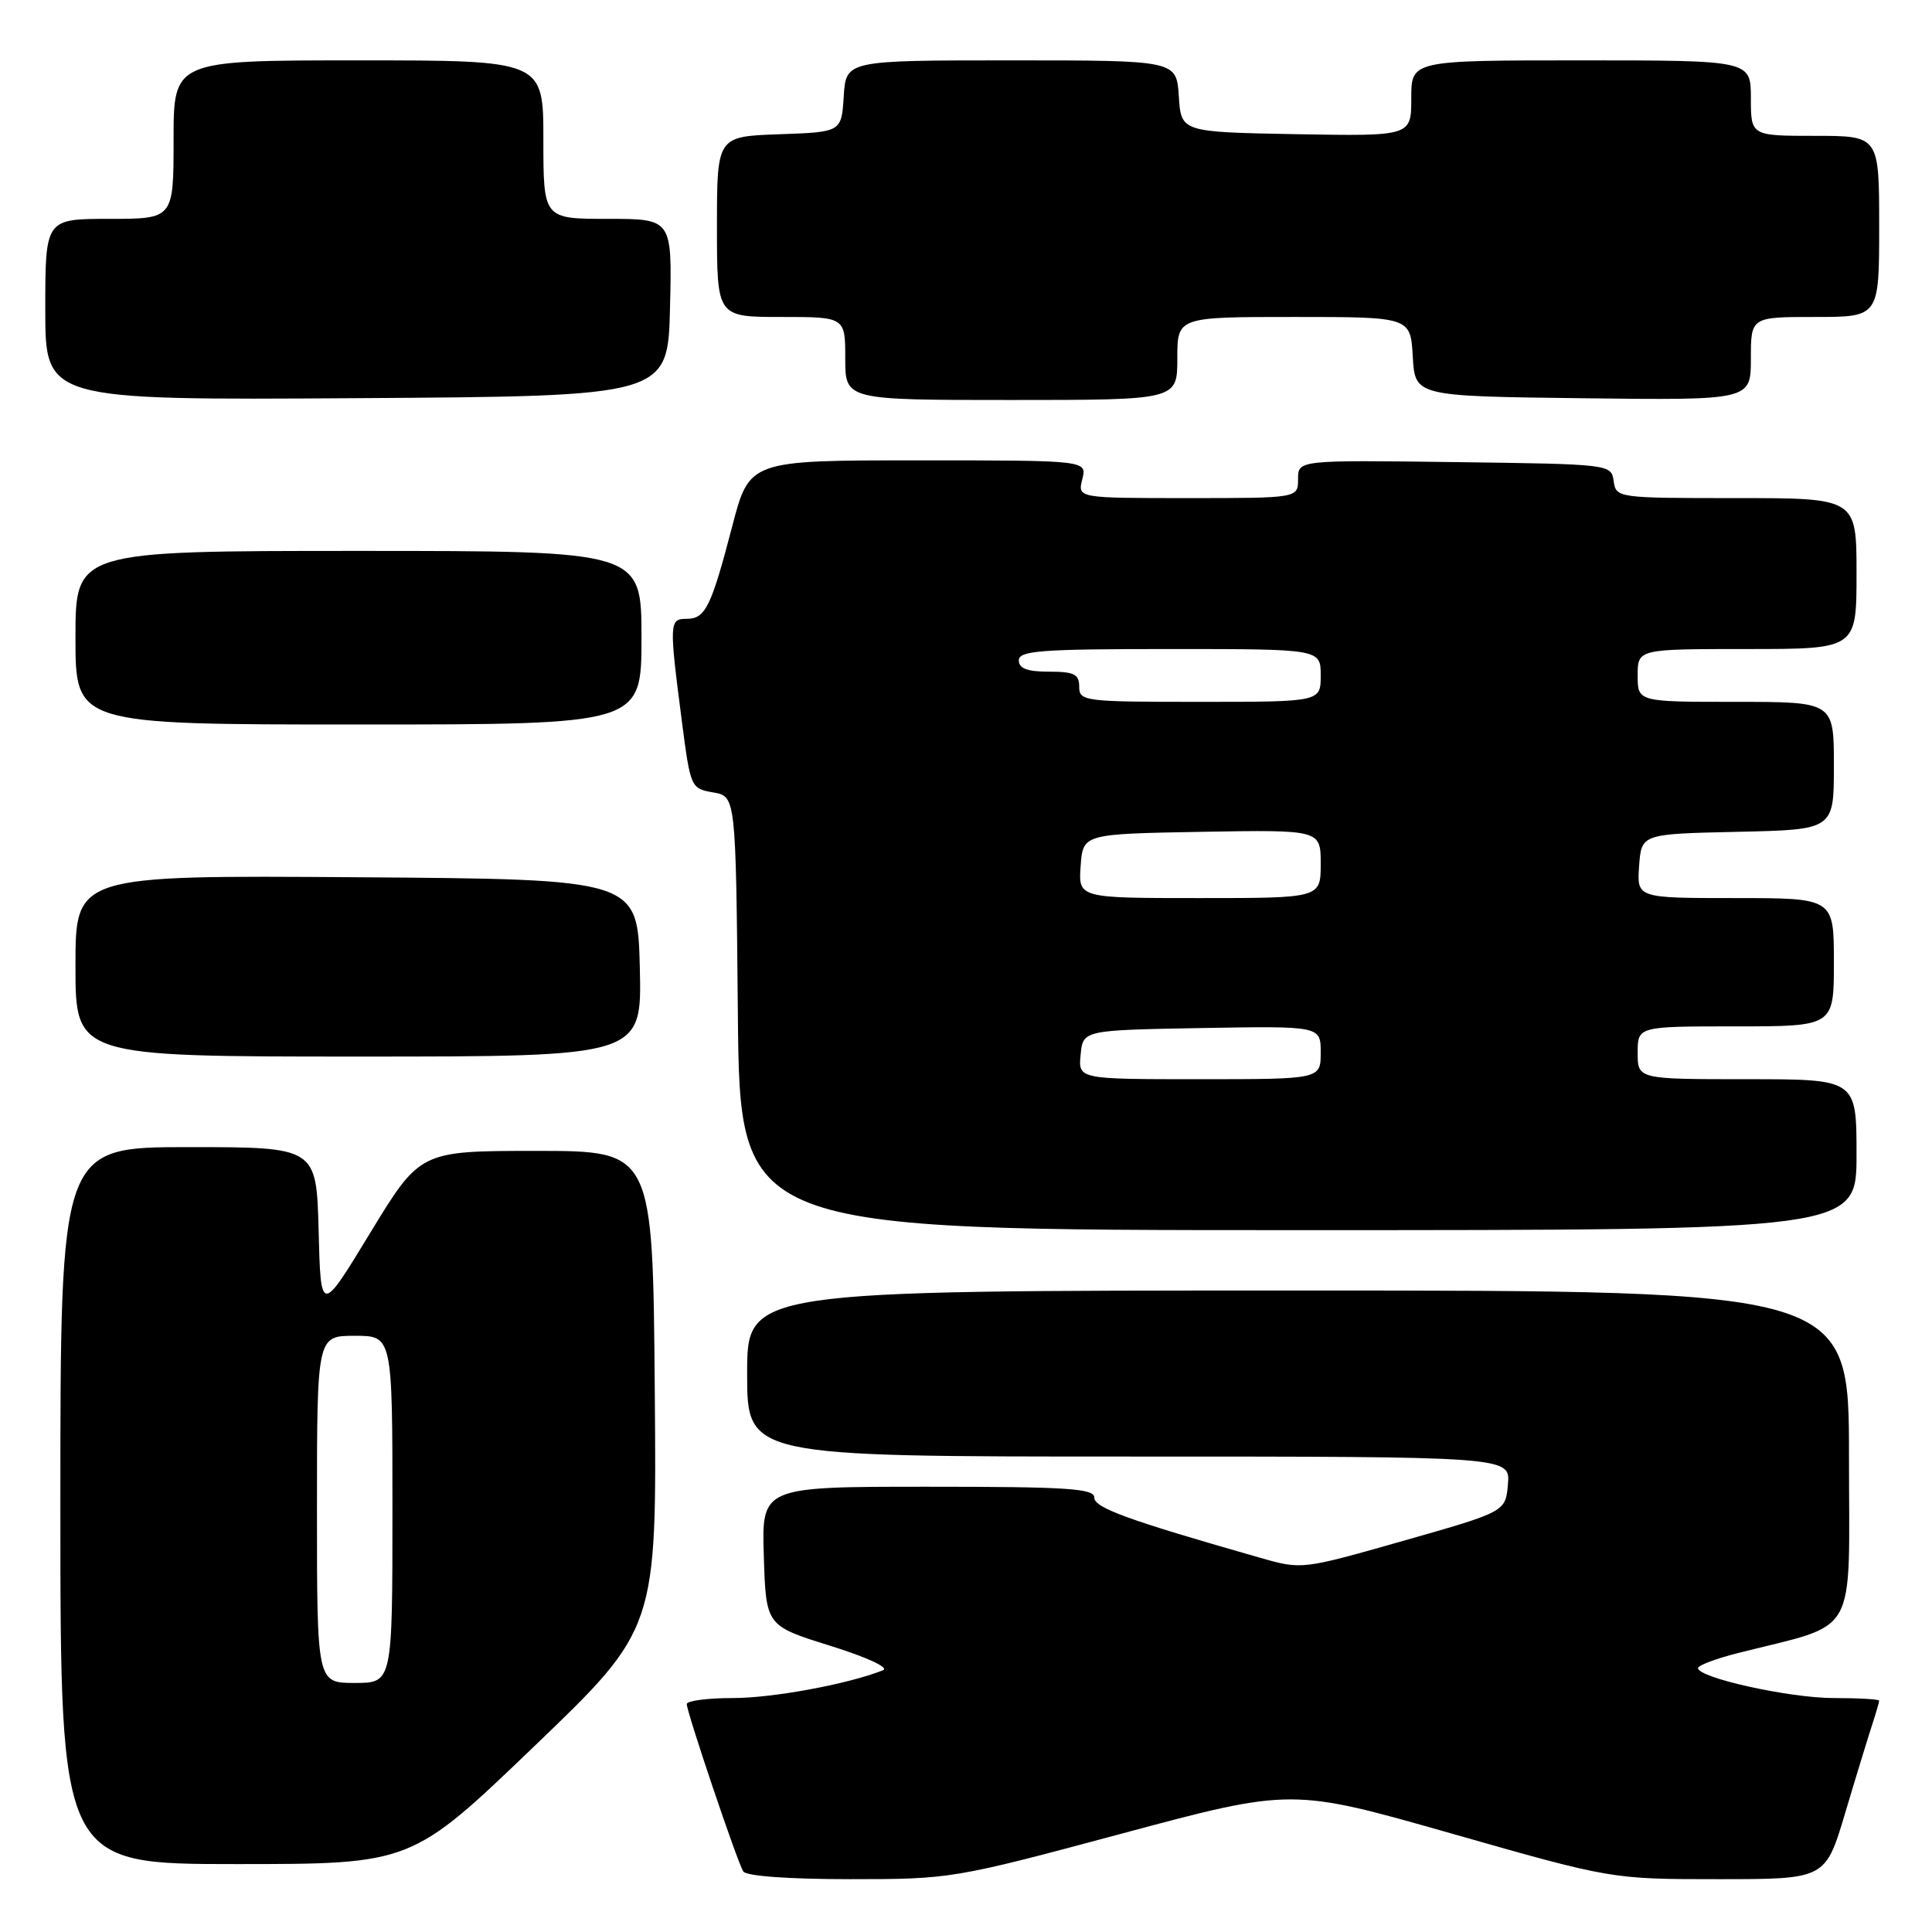 <?xml version="1.0" encoding="UTF-8" standalone="no"?>
<!DOCTYPE svg PUBLIC "-//W3C//DTD SVG 1.1//EN" "http://www.w3.org/Graphics/SVG/1.1/DTD/svg11.dtd" >
<svg xmlns="http://www.w3.org/2000/svg" xmlns:xlink="http://www.w3.org/1999/xlink" version="1.1" viewBox="0 0 256 256">
 <g >
 <path fill="currentColor"
d=" M 148.65 242.96 C 171.16 236.92 171.16 236.92 192.36 242.96 C 213.55 249.00 213.55 249.00 227.71 249.00 C 241.88 249.00 241.88 249.00 244.49 240.25 C 245.92 235.44 247.53 230.20 248.05 228.60 C 248.57 227.01 249.00 225.54 249.00 225.35 C 249.00 225.16 246.29 225.00 242.98 225.00 C 237.12 225.00 225.00 222.32 225.00 221.03 C 225.00 220.67 227.36 219.78 230.25 219.05 C 246.45 214.94 245.00 217.50 245.00 192.96 C 245.00 171.00 245.00 171.00 172.00 171.00 C 99.00 171.00 99.00 171.00 99.00 182.00 C 99.00 193.00 99.00 193.00 149.56 193.00 C 200.12 193.00 200.12 193.00 199.81 196.66 C 199.50 200.31 199.50 200.31 186.00 204.15 C 172.52 207.99 172.49 207.99 167.00 206.42 C 149.51 201.43 145.00 199.80 145.00 198.44 C 145.00 197.23 141.47 197.00 122.96 197.00 C 100.92 197.00 100.92 197.00 101.21 206.21 C 101.50 215.42 101.50 215.42 110.00 218.07 C 114.90 219.60 117.87 220.98 117.00 221.32 C 112.35 223.16 102.41 225.00 97.11 225.00 C 93.75 225.00 91.00 225.36 91.00 225.80 C 91.00 226.88 97.68 246.68 98.48 247.97 C 98.87 248.59 104.48 249.00 112.63 249.00 C 126.00 249.00 126.37 248.94 148.65 242.96 Z  M 70.78 231.40 C 87.03 215.81 87.03 215.81 86.76 184.15 C 86.50 152.50 86.50 152.50 71.08 152.50 C 55.67 152.50 55.67 152.50 49.08 163.32 C 42.50 174.15 42.50 174.15 42.22 163.07 C 41.93 152.00 41.93 152.00 24.97 152.00 C 8.00 152.00 8.00 152.00 8.00 199.50 C 8.00 247.00 8.00 247.00 31.27 247.00 C 54.53 247.00 54.53 247.00 70.78 231.40 Z  M 246.00 153.00 C 246.00 143.00 246.00 143.00 231.50 143.00 C 217.00 143.00 217.00 143.00 217.00 139.50 C 217.00 136.00 217.00 136.00 230.00 136.00 C 243.00 136.00 243.00 136.00 243.00 127.50 C 243.00 119.00 243.00 119.00 229.94 119.00 C 216.89 119.00 216.89 119.00 217.19 114.75 C 217.50 110.50 217.50 110.50 230.25 110.22 C 243.00 109.94 243.00 109.94 243.00 101.47 C 243.00 93.00 243.00 93.00 230.00 93.00 C 217.00 93.00 217.00 93.00 217.00 89.50 C 217.00 86.00 217.00 86.00 231.50 86.00 C 246.00 86.00 246.00 86.00 246.00 76.00 C 246.00 66.00 246.00 66.00 230.07 66.00 C 214.31 66.00 214.14 65.98 213.82 63.75 C 213.50 61.51 213.41 61.50 192.75 61.23 C 172.00 60.96 172.00 60.96 172.00 63.48 C 172.00 66.00 172.00 66.00 157.39 66.00 C 142.78 66.00 142.78 66.00 143.41 63.50 C 144.04 61.00 144.04 61.00 121.67 61.00 C 99.30 61.00 99.30 61.00 97.02 69.75 C 94.22 80.47 93.47 82.00 90.96 82.00 C 88.68 82.00 88.66 82.52 90.34 95.49 C 91.49 104.37 91.54 104.49 94.50 105.00 C 97.50 105.52 97.50 105.52 97.77 134.26 C 98.03 163.00 98.03 163.00 172.02 163.00 C 246.00 163.00 246.00 163.00 246.00 153.00 Z  M 84.78 128.25 C 84.50 116.50 84.50 116.50 47.25 116.24 C 10.00 115.98 10.00 115.98 10.00 127.99 C 10.00 140.00 10.00 140.00 47.53 140.00 C 85.06 140.00 85.06 140.00 84.78 128.25 Z  M 85.00 84.50 C 85.00 73.00 85.00 73.00 47.50 73.00 C 10.00 73.00 10.00 73.00 10.00 84.50 C 10.00 96.00 10.00 96.00 47.50 96.00 C 85.00 96.00 85.00 96.00 85.00 84.50 Z  M 88.78 40.75 C 89.06 29.00 89.06 29.00 80.53 29.00 C 72.00 29.00 72.00 29.00 72.00 18.50 C 72.00 8.00 72.00 8.00 47.50 8.00 C 23.00 8.00 23.00 8.00 23.00 18.50 C 23.00 29.00 23.00 29.00 14.50 29.00 C 6.00 29.00 6.00 29.00 6.00 41.01 C 6.00 53.02 6.00 53.02 47.25 52.76 C 88.50 52.50 88.50 52.50 88.78 40.75 Z  M 156.00 47.50 C 156.00 42.00 156.00 42.00 171.45 42.00 C 186.90 42.00 186.90 42.00 187.20 47.25 C 187.50 52.50 187.50 52.50 209.75 52.77 C 232.00 53.04 232.00 53.04 232.00 47.52 C 232.00 42.00 232.00 42.00 240.50 42.00 C 249.00 42.00 249.00 42.00 249.00 30.00 C 249.00 18.00 249.00 18.00 240.50 18.00 C 232.00 18.00 232.00 18.00 232.00 13.00 C 232.00 8.00 232.00 8.00 209.50 8.00 C 187.00 8.00 187.00 8.00 187.00 13.03 C 187.00 18.05 187.00 18.05 171.75 17.78 C 156.50 17.50 156.50 17.50 156.20 12.75 C 155.89 8.00 155.89 8.00 134.00 8.00 C 112.11 8.00 112.11 8.00 111.80 12.75 C 111.50 17.50 111.50 17.50 103.25 17.79 C 95.00 18.08 95.00 18.08 95.00 30.04 C 95.00 42.00 95.00 42.00 103.50 42.00 C 112.00 42.00 112.00 42.00 112.00 47.50 C 112.00 53.00 112.00 53.00 134.00 53.00 C 156.00 53.00 156.00 53.00 156.00 47.50 Z  M 42.00 200.00 C 42.00 177.00 42.00 177.00 47.00 177.00 C 52.00 177.00 52.00 177.00 52.00 200.00 C 52.00 223.00 52.00 223.00 47.00 223.00 C 42.00 223.00 42.00 223.00 42.00 200.00 Z  M 143.19 139.75 C 143.50 136.50 143.50 136.50 159.25 136.22 C 175.00 135.95 175.00 135.95 175.00 139.47 C 175.00 143.00 175.00 143.00 158.94 143.00 C 142.87 143.00 142.87 143.00 143.19 139.75 Z  M 143.19 114.75 C 143.50 110.50 143.50 110.50 159.25 110.22 C 175.00 109.95 175.00 109.95 175.00 114.47 C 175.00 119.00 175.00 119.00 158.94 119.00 C 142.89 119.00 142.89 119.00 143.19 114.75 Z  M 143.00 91.00 C 143.00 89.33 142.33 89.00 139.00 89.00 C 136.11 89.00 135.00 88.58 135.00 87.50 C 135.00 86.22 137.89 86.00 155.00 86.00 C 175.00 86.00 175.00 86.00 175.00 89.50 C 175.00 93.00 175.00 93.00 159.00 93.00 C 143.67 93.00 143.00 92.92 143.00 91.00 Z "/>
</g>
</svg>